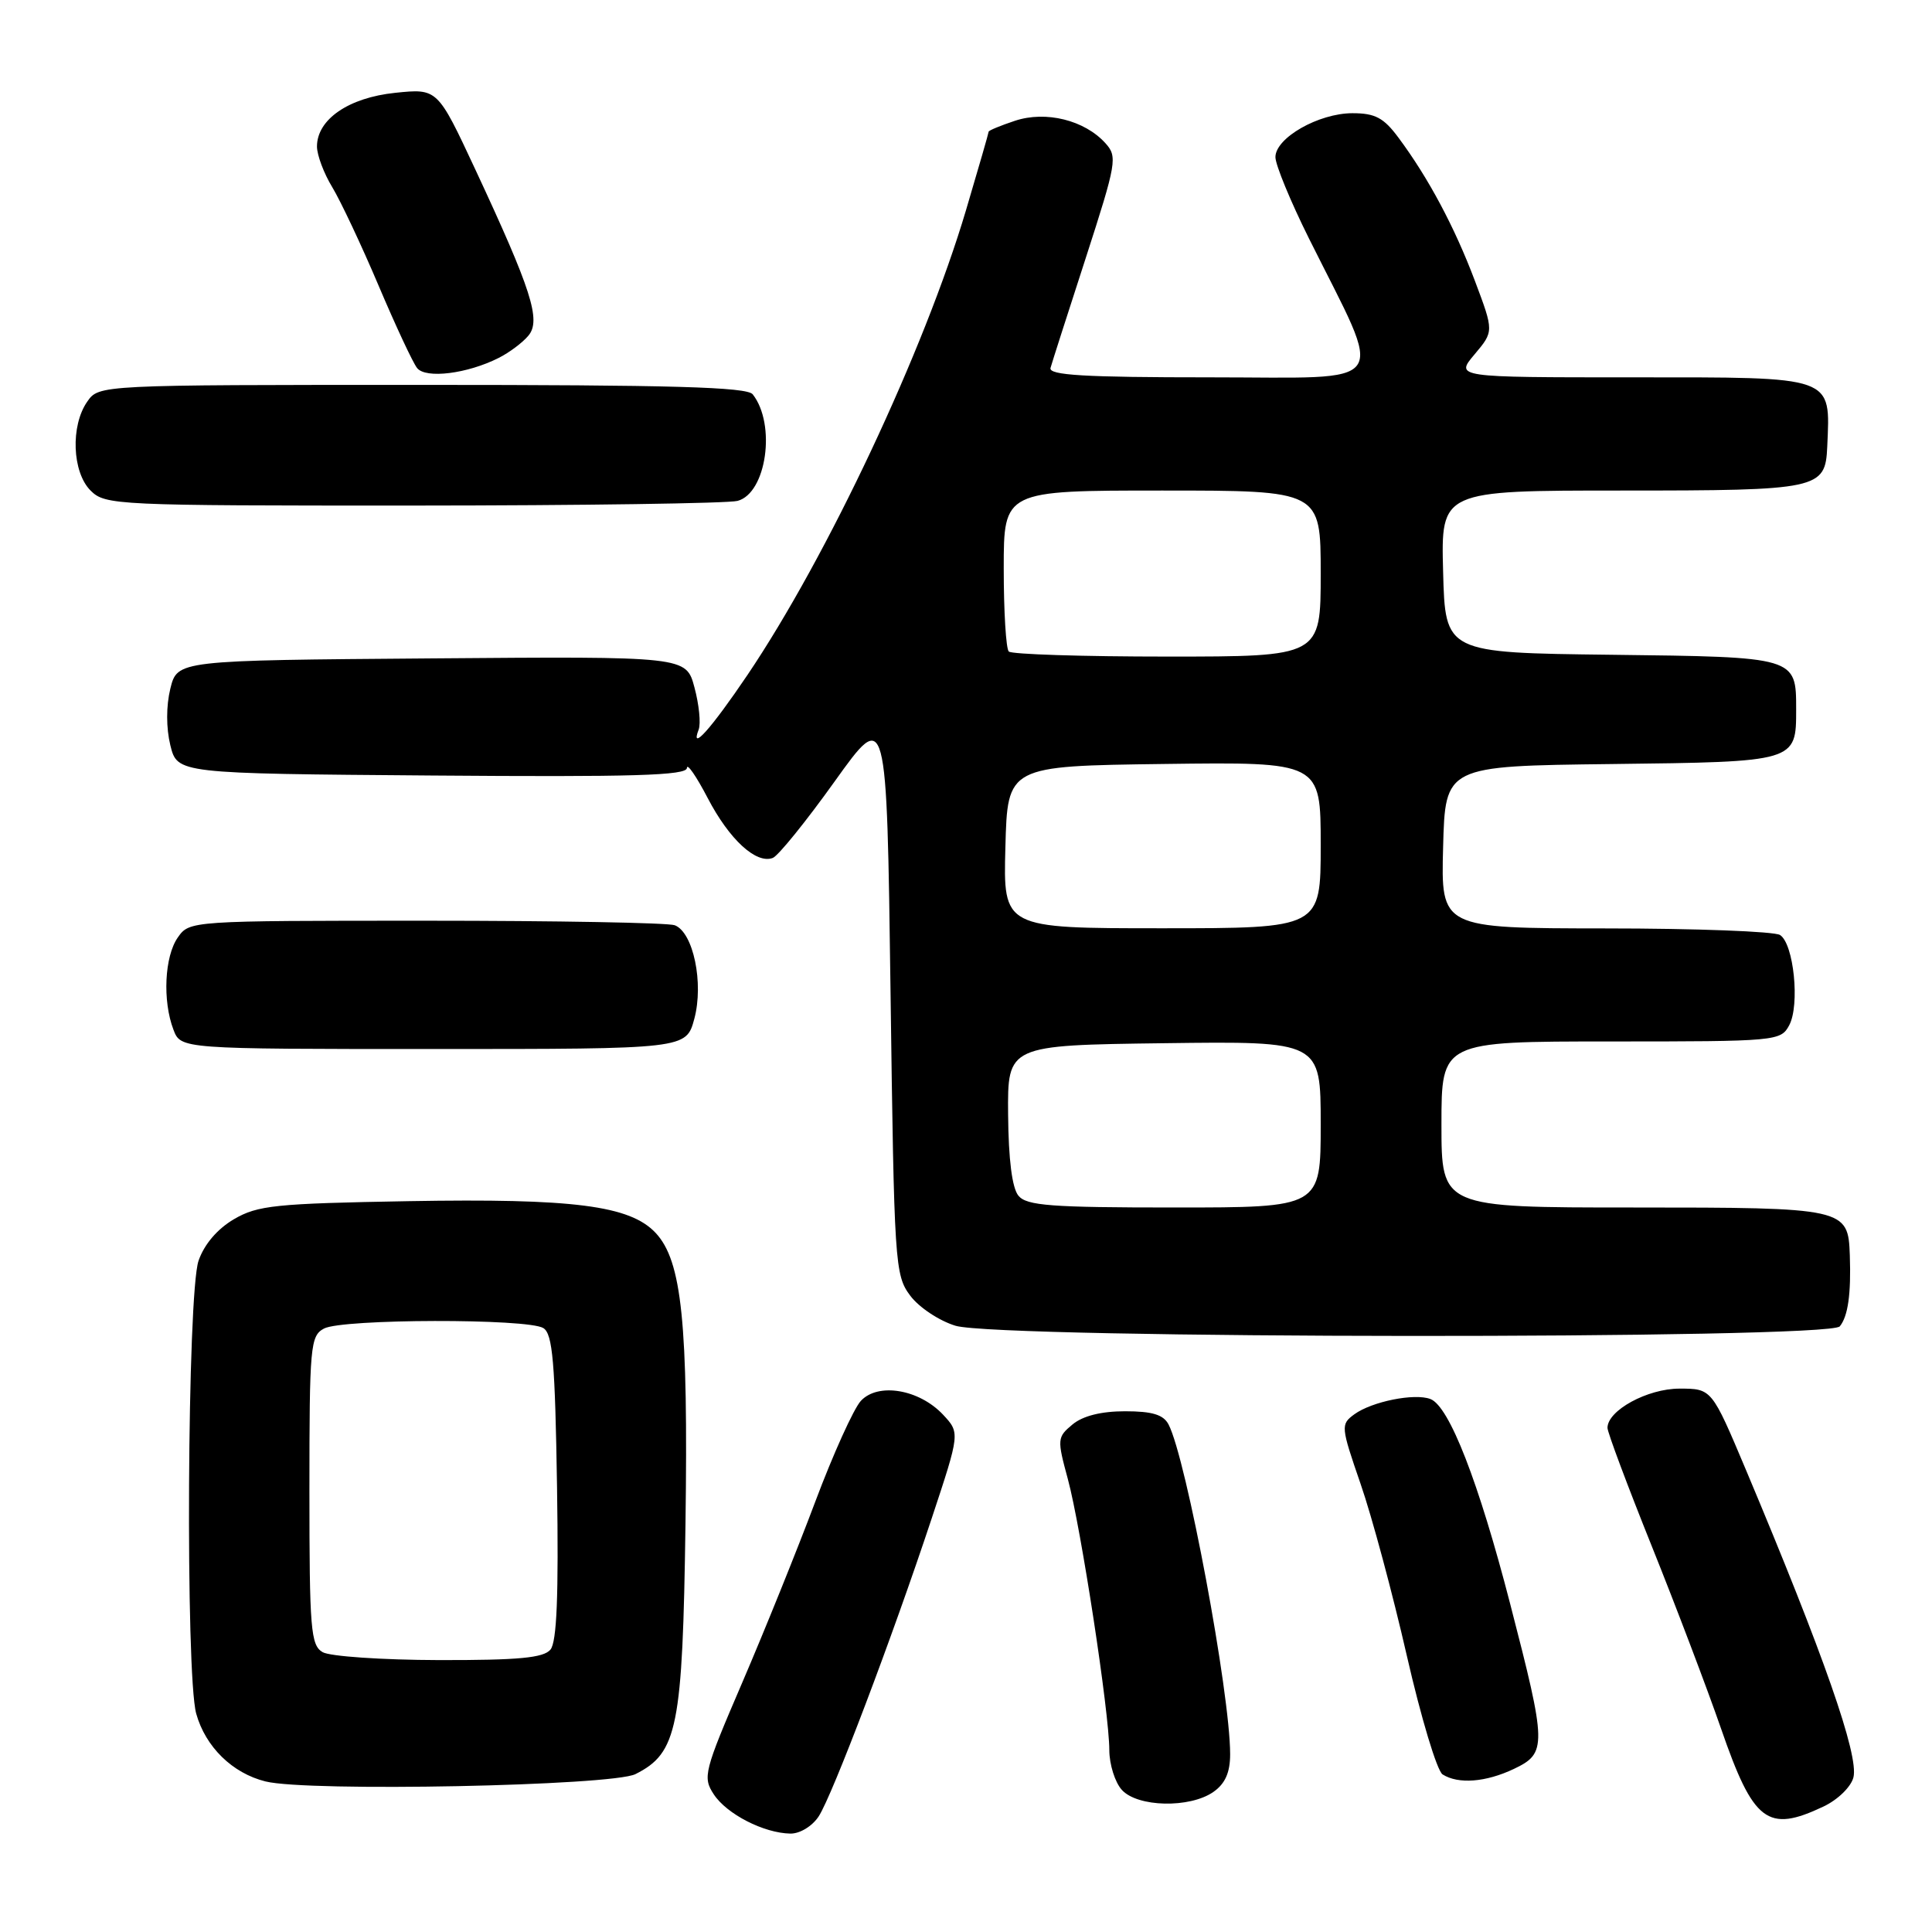 <?xml version="1.0" encoding="UTF-8" standalone="no"?>
<!DOCTYPE svg PUBLIC "-//W3C//DTD SVG 1.1//EN" "http://www.w3.org/Graphics/SVG/1.1/DTD/svg11.dtd" >
<svg xmlns="http://www.w3.org/2000/svg" xmlns:xlink="http://www.w3.org/1999/xlink" version="1.1" viewBox="0 0 256 256">
 <g >
 <path fill="currentColor"
d=" M 108.48 240.68 C 110.29 237.91 118.21 217.03 123.46 201.18 C 127.21 189.86 127.21 189.86 124.95 187.44 C 121.78 184.08 116.35 183.17 114.07 185.62 C 113.12 186.65 110.39 192.68 108.02 199.00 C 105.65 205.32 101.30 216.09 98.36 222.93 C 93.28 234.74 93.09 235.49 94.58 237.76 C 96.30 240.38 101.21 242.90 104.73 242.96 C 105.98 242.98 107.62 241.99 108.48 240.68 Z  M 241.61 239.38 C 243.52 238.48 245.27 236.77 245.59 235.51 C 246.32 232.60 241.68 219.33 231.34 194.75 C 226.81 184.00 226.81 184.00 222.54 184.00 C 218.29 184.00 213.00 186.89 213.00 189.20 C 213.00 189.79 215.64 196.84 218.87 204.88 C 222.10 212.92 226.22 223.78 228.03 229.00 C 232.34 241.47 234.20 242.89 241.61 239.38 Z  M 160.78 237.44 C 162.34 236.35 163.00 234.87 163.00 232.44 C 163.00 224.35 157.19 193.26 154.84 188.75 C 154.16 187.45 152.68 187.00 149.08 187.00 C 145.92 187.00 143.48 187.61 142.11 188.75 C 140.08 190.44 140.06 190.70 141.50 196.00 C 143.23 202.40 146.99 226.92 146.99 231.92 C 147.00 233.80 147.74 236.17 148.65 237.17 C 150.73 239.47 157.66 239.62 160.78 237.44 Z  M 84.20 235.08 C 89.78 232.28 90.45 228.93 90.83 201.95 C 91.20 175.28 90.36 167.08 86.87 163.36 C 83.47 159.74 75.99 158.78 54.16 159.16 C 36.51 159.47 34.14 159.71 31.00 161.55 C 28.80 162.84 27.06 164.88 26.31 167.05 C 24.81 171.37 24.56 221.87 26.00 227.07 C 27.23 231.47 30.79 234.96 35.18 236.05 C 40.78 237.45 81.07 236.64 84.20 235.08 Z  M 200.60 234.39 C 204.99 232.30 204.97 231.33 200.10 212.50 C 195.92 196.33 192.03 186.33 189.54 185.38 C 187.44 184.57 181.78 185.71 179.46 187.40 C 177.63 188.74 177.66 189.01 180.29 196.64 C 181.79 200.96 184.54 211.20 186.41 219.38 C 188.28 227.56 190.41 234.65 191.15 235.12 C 193.24 236.44 196.87 236.16 200.60 234.39 Z  M 243.78 175.75 C 244.87 174.42 245.29 171.47 245.11 166.32 C 244.89 160.08 244.55 160.00 216.43 160.00 C 191.00 160.00 191.00 160.00 191.00 149.00 C 191.00 138.00 191.00 138.00 213.46 138.00 C 235.42 138.00 235.96 137.95 237.08 135.85 C 238.51 133.17 237.69 125.05 235.86 123.89 C 235.11 123.42 224.70 123.02 212.72 123.02 C 190.93 123.00 190.93 123.00 191.22 112.25 C 191.50 101.50 191.50 101.50 213.50 101.24 C 238.04 100.95 238.00 100.96 238.00 94.00 C 238.00 87.04 238.04 87.05 213.50 86.76 C 191.50 86.50 191.50 86.50 191.22 75.75 C 190.93 65.00 190.93 65.00 214.89 65.00 C 241.07 65.00 241.87 64.83 242.12 59.18 C 242.52 49.72 243.30 50.00 216.29 50.00 C 192.82 50.00 192.82 50.00 195.39 46.95 C 197.95 43.91 197.95 43.91 195.43 37.21 C 192.75 30.10 189.27 23.57 185.31 18.25 C 183.35 15.60 182.21 15.00 179.20 15.00 C 174.72 15.01 169.00 18.27 169.00 20.82 C 169.00 21.84 171.00 26.69 173.44 31.59 C 183.51 51.80 184.79 50.00 160.39 50.00 C 143.64 50.00 138.93 49.72 139.20 48.75 C 139.39 48.06 141.49 41.51 143.87 34.18 C 147.96 21.53 148.09 20.76 146.47 18.97 C 143.71 15.92 138.59 14.65 134.50 16.00 C 132.57 16.64 131.00 17.29 131.00 17.45 C 131.00 17.61 129.65 22.29 128.00 27.85 C 122.48 46.43 109.64 73.72 99.04 89.44 C 94.23 96.56 91.40 99.73 92.58 96.66 C 92.88 95.86 92.63 93.36 92.02 91.09 C 90.92 86.97 90.92 86.97 57.21 87.24 C 23.50 87.50 23.50 87.50 22.57 91.25 C 22.01 93.55 22.01 96.45 22.57 98.75 C 23.50 102.50 23.50 102.50 57.25 102.76 C 83.90 102.97 91.00 102.76 91.02 101.76 C 91.03 101.07 92.27 102.86 93.77 105.74 C 96.64 111.25 100.20 114.52 102.40 113.68 C 103.12 113.40 106.81 108.84 110.60 103.54 C 117.50 93.90 117.50 93.90 118.00 131.38 C 118.48 167.52 118.57 168.96 120.61 171.68 C 121.76 173.23 124.46 175.02 126.61 175.67 C 132.39 177.42 242.35 177.49 243.78 175.75 Z  M 92.00 135.00 C 93.27 130.27 91.87 123.55 89.41 122.60 C 88.54 122.27 73.72 122.00 56.47 122.00 C 25.20 122.00 25.11 122.01 23.56 124.22 C 21.80 126.73 21.52 132.60 22.98 136.43 C 23.95 139.00 23.95 139.00 57.44 139.00 C 90.92 139.00 90.92 139.00 92.00 135.00 Z  M 97.73 66.37 C 101.57 65.35 102.86 56.22 99.74 52.25 C 98.98 51.28 89.00 51.00 55.93 51.00 C 13.11 51.00 13.11 51.00 11.56 53.22 C 9.33 56.41 9.56 62.56 12.00 65.00 C 13.94 66.94 15.32 67.00 54.75 66.99 C 77.16 66.98 96.51 66.70 97.73 66.37 Z  M 66.07 47.43 C 67.49 46.72 69.27 45.38 70.02 44.47 C 71.72 42.43 70.42 38.40 62.97 22.43 C 57.97 11.72 57.97 11.72 52.36 12.30 C 46.19 12.94 42.00 15.82 42.00 19.42 C 42.01 20.57 42.92 22.99 44.03 24.81 C 45.13 26.63 47.89 32.48 50.15 37.81 C 52.41 43.14 54.71 48.07 55.27 48.77 C 56.42 50.21 61.91 49.53 66.07 47.43 Z  M 42.75 218.92 C 41.17 218.00 41.00 215.87 41.00 197.49 C 41.00 178.33 41.12 177.01 42.93 176.04 C 45.35 174.74 69.96 174.69 72.00 175.98 C 73.23 176.76 73.55 180.48 73.81 197.04 C 74.03 211.44 73.78 217.56 72.94 218.58 C 72.02 219.68 68.72 219.99 58.13 219.97 C 50.63 219.95 43.71 219.48 42.75 218.92 Z  M 134.95 158.44 C 134.11 157.43 133.63 153.64 133.58 147.69 C 133.50 138.50 133.50 138.50 154.25 138.23 C 175.00 137.96 175.00 137.96 175.00 148.98 C 175.00 160.00 175.00 160.00 155.62 160.00 C 139.28 160.00 136.04 159.76 134.95 158.44 Z  M 133.22 112.25 C 133.50 101.50 133.50 101.50 154.25 101.23 C 175.00 100.96 175.00 100.96 175.00 111.98 C 175.00 123.00 175.00 123.00 153.97 123.00 C 132.93 123.00 132.93 123.00 133.22 112.25 Z  M 133.67 86.33 C 133.30 85.97 133.00 81.02 133.00 75.33 C 133.00 65.00 133.00 65.00 154.00 65.00 C 175.00 65.00 175.00 65.00 175.00 76.00 C 175.00 87.00 175.00 87.00 154.67 87.00 C 143.48 87.00 134.03 86.70 133.67 86.33 Z "/>
</g>
</svg>